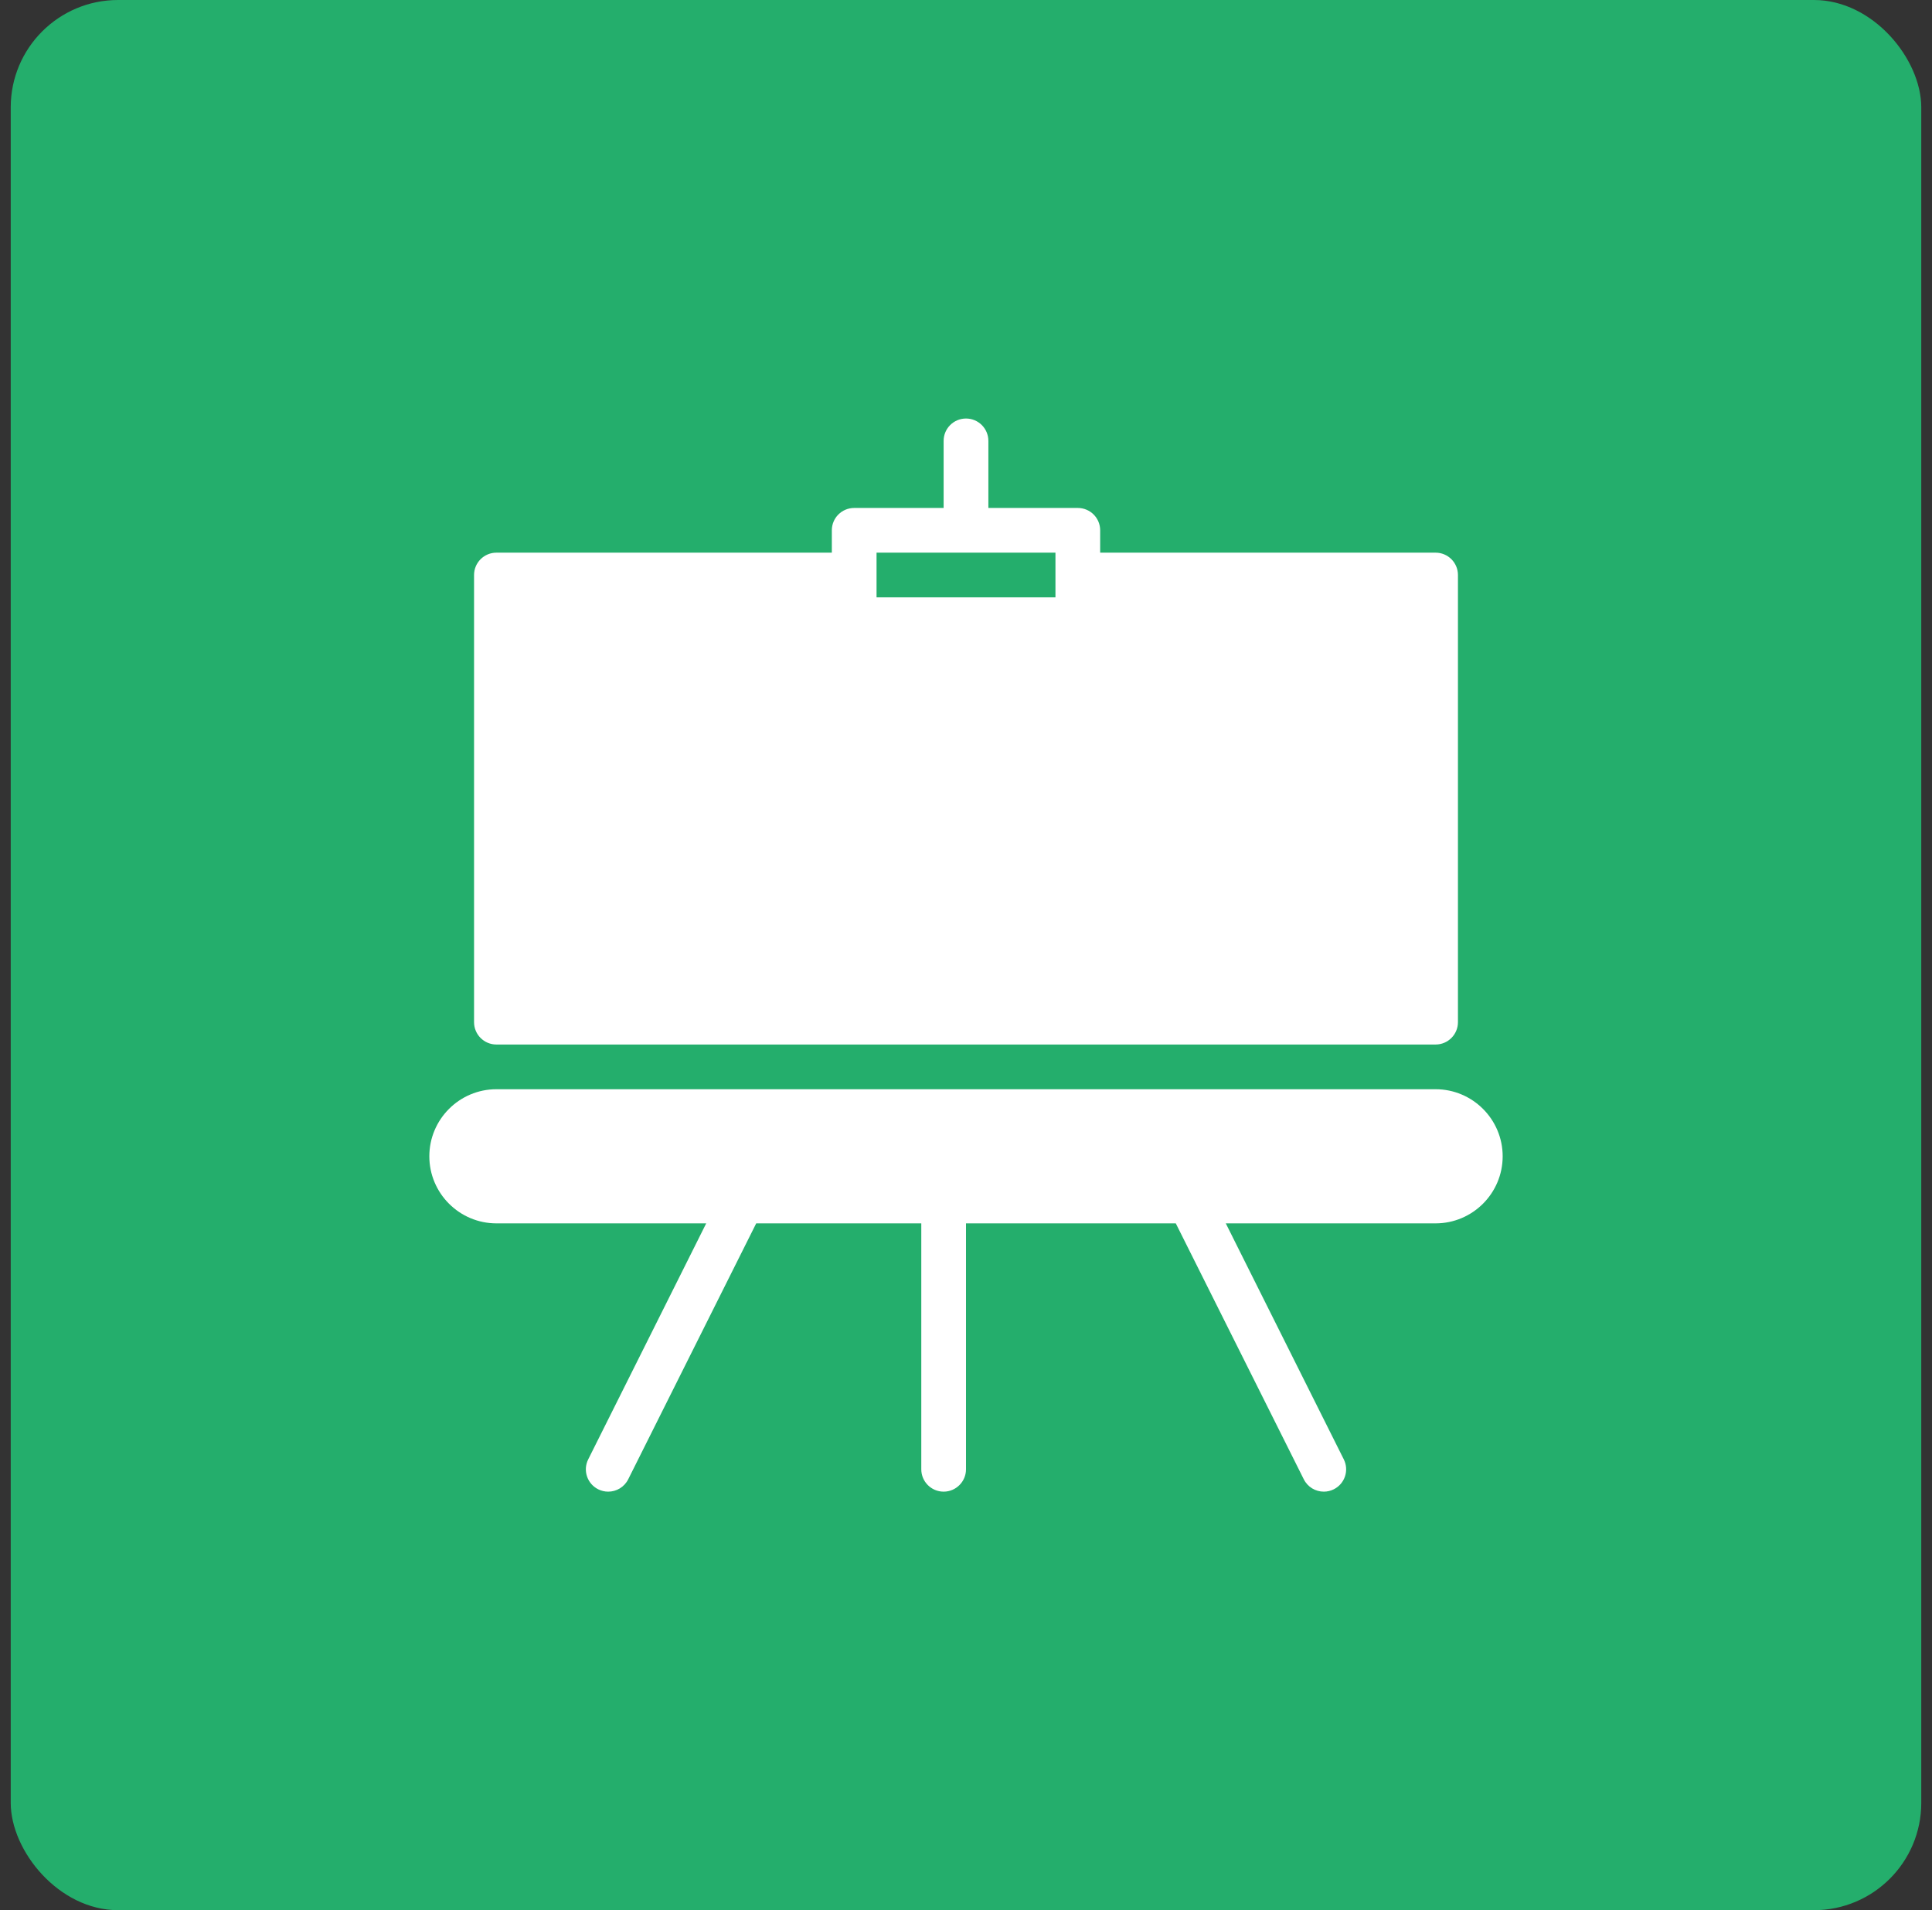 <?xml version="1.0" encoding="UTF-8" standalone="no"?>
<svg width="90px" height="89px" viewBox="0 0 90 89" version="1.1" xmlns="http://www.w3.org/2000/svg" xmlns:xlink="http://www.w3.org/1999/xlink">
    <rect x="0" y="0" width="90" height="89" fill="#333333" stroke="none"/>
    <defs></defs>
    <g stroke="none" stroke-width="1" fill="none" fill-rule="evenodd">
        <g transform="translate(-532, -271)">
            <g transform="translate(234, 105)">
                <g transform="translate(1, 166)">
                    <g transform="translate(297, 0)">
                        <rect fill="#24AE6C" x="0.5" y="0" width="89" height="89" rx="5"></rect>
                        <path d="M23.125,48.667 L66.875,48.667 C67.45,48.667 67.917,48.202 67.917,47.625 L67.917,26.792 C67.917,26.215 67.45,25.75 66.875,25.75 L51.25,25.75 L51.25,24.708 C51.25,24.131 50.783,23.667 50.208,23.667 L46.042,23.667 L46.042,20.542 C46.042,19.965 45.575,19.5 45,19.5 C44.425,19.5 43.958,19.965 43.958,20.542 L43.958,23.667 L39.792,23.667 C39.217,23.667 38.75,24.131 38.75,24.708 L38.75,25.75 L23.125,25.75 C22.55,25.75 22.083,26.215 22.083,26.792 L22.083,47.625 C22.083,48.202 22.55,48.667 23.125,48.667 L23.125,48.667 Z M40.833,25.75 L49.167,25.75 L49.167,27.833 L40.833,27.833 L40.833,25.75 Z M66.875,50.75 L23.125,50.75 C21.402,50.75 20,52.152 20,53.875 C20,55.598 21.402,57 23.125,57 L32.898,57 L27.402,67.994 C27.144,68.506 27.352,69.133 27.867,69.39 C28.017,69.465 28.175,69.5 28.333,69.5 C28.715,69.5 29.081,69.29 29.265,68.923 L35.227,57 L42.917,57 L42.917,68.458 C42.917,69.033 43.383,69.5 43.958,69.5 C44.533,69.5 45,69.033 45,68.458 L45,57 L54.773,57 L60.735,68.923 C60.919,69.29 61.285,69.5 61.669,69.5 C61.825,69.5 61.983,69.465 62.133,69.39 C62.648,69.133 62.856,68.506 62.598,67.994 L57.102,57 L66.875,57 C68.598,57 70,55.598 70,53.875 C70,52.152 68.598,50.75 66.875,50.75 Z" fill="#FFFFFF"></path>
                    </g>
                </g>
            </g>
        </g>
    </g>
</svg>